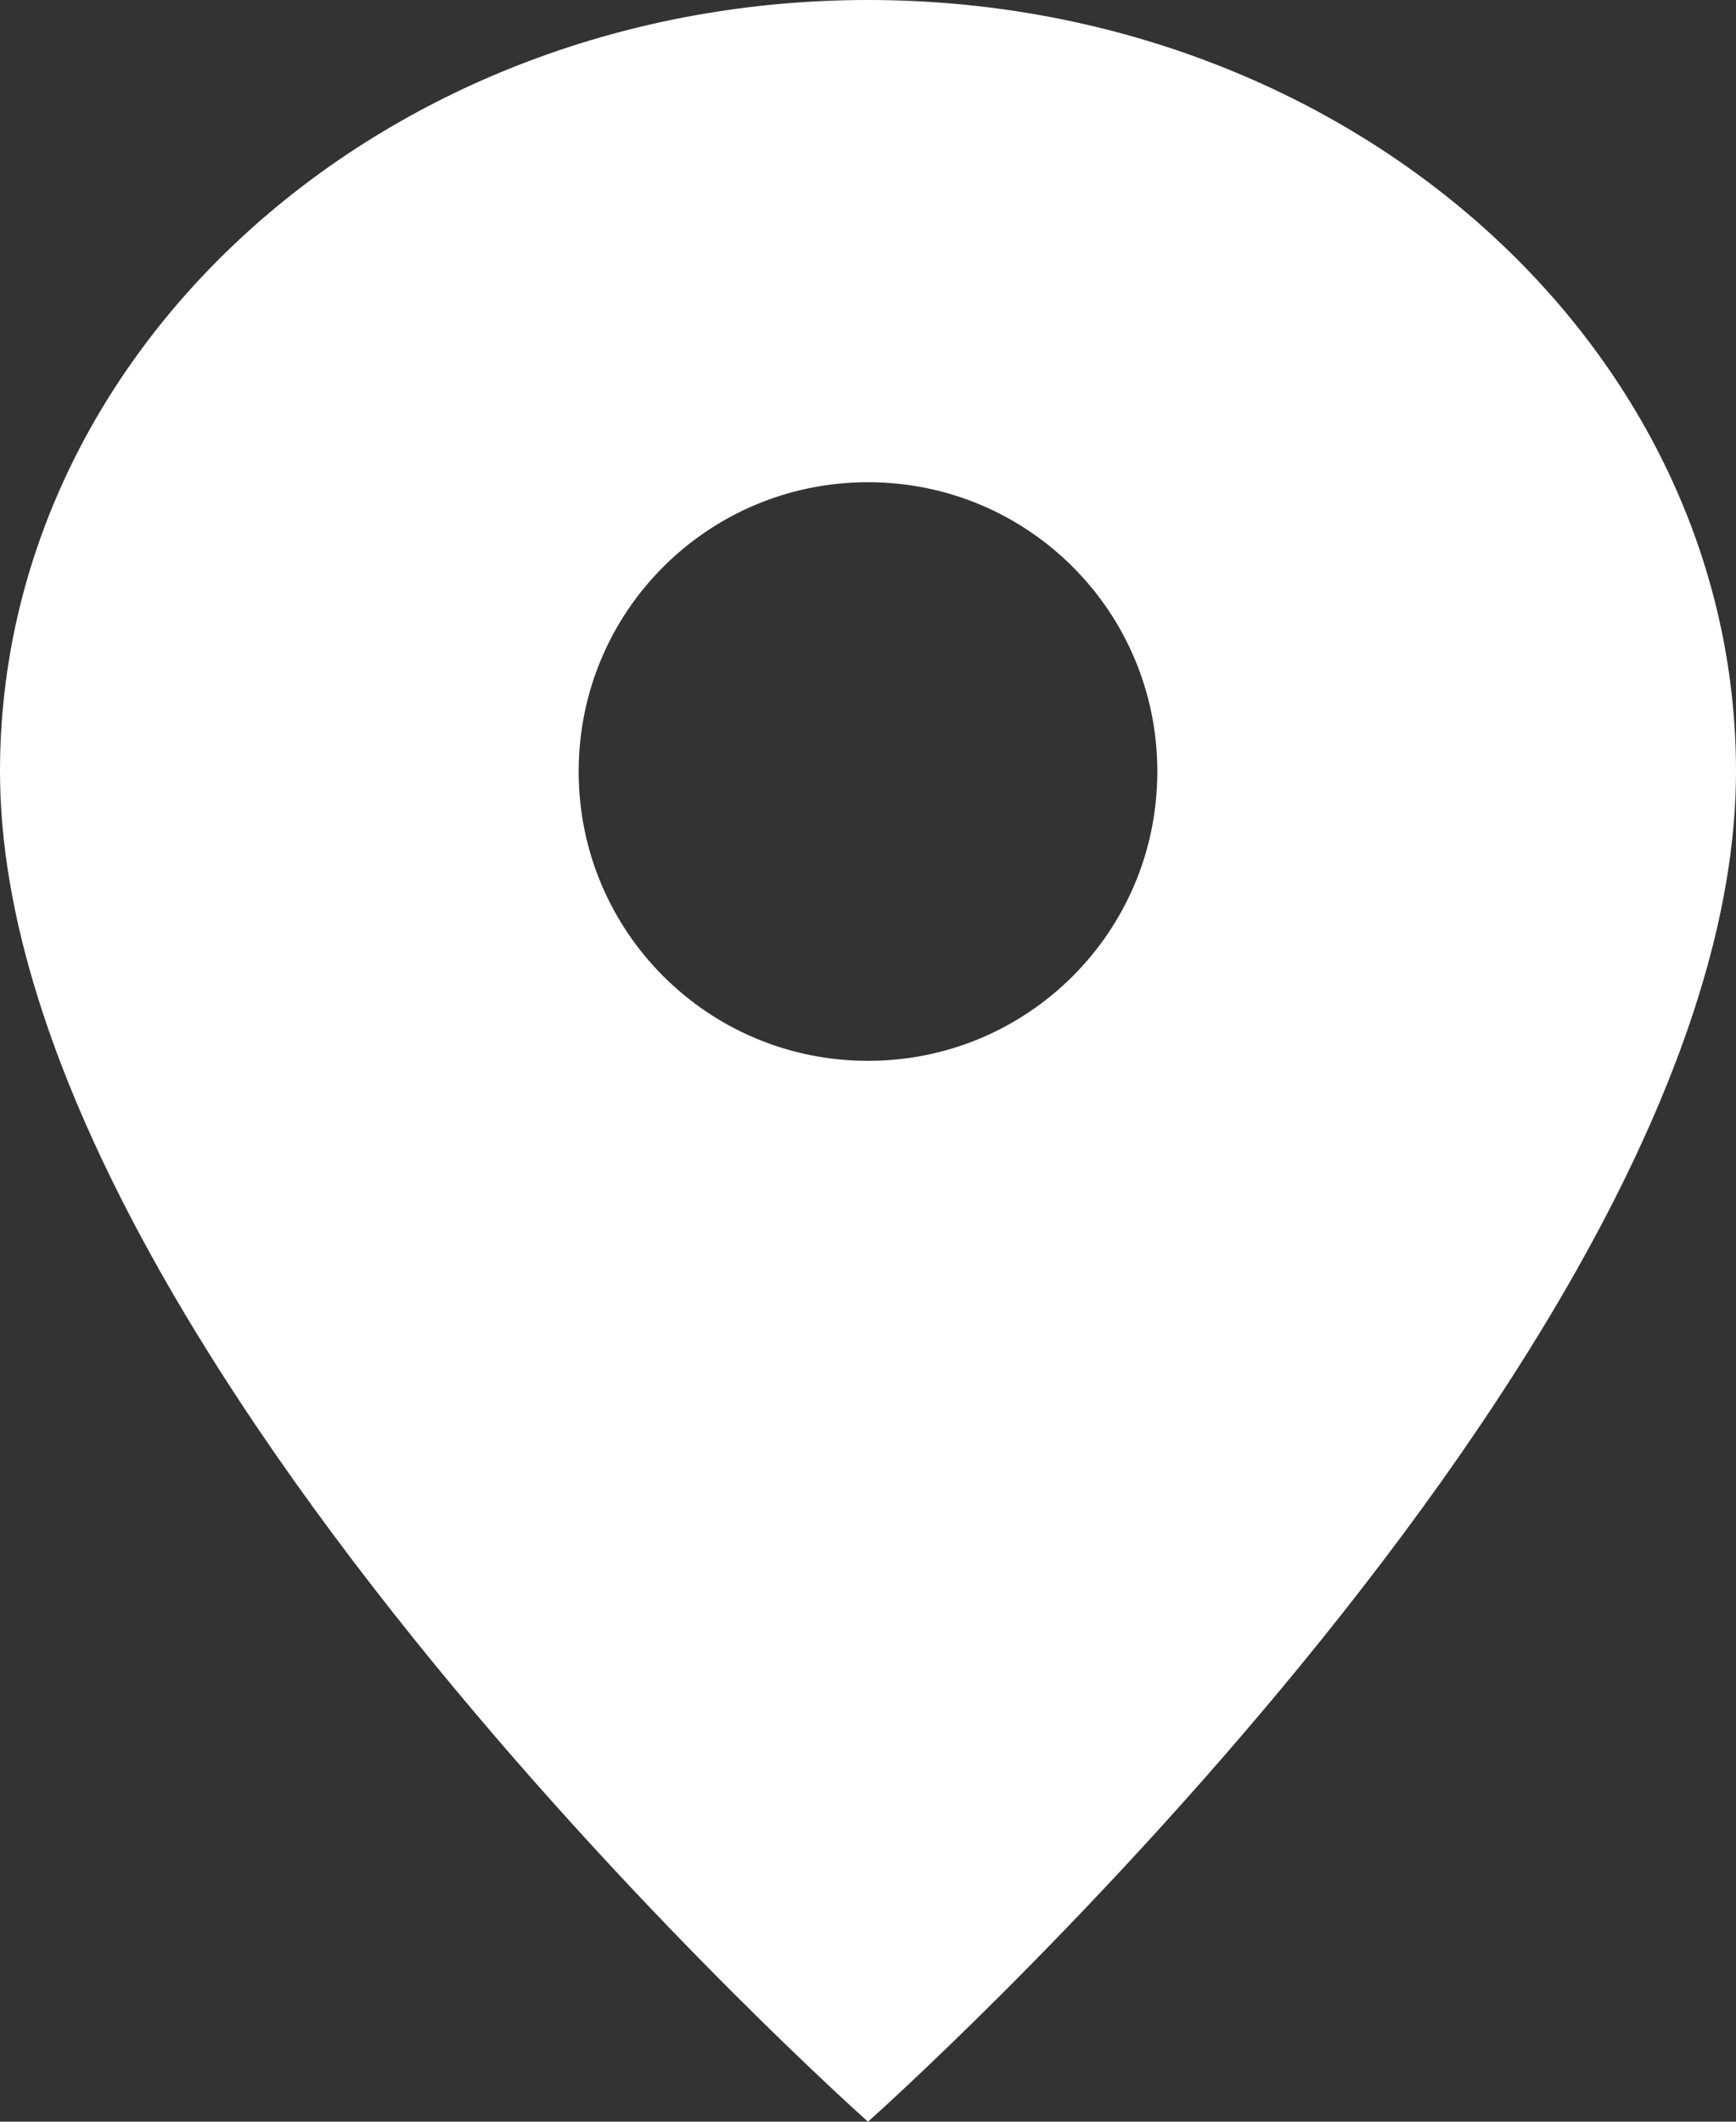 <svg width="18" height="22" viewBox="0 0 18 22" fill="none" xmlns="http://www.w3.org/2000/svg">
<rect x="0" y="0" width="18" height="22" fill="#333333" stroke="none"/>
<path d="M9 0C4.03 0 0 3.58 0 8C0 14 9 22 9 22S18 14 18 8C18 3.58 13.97 0 9 0ZM9 11C7.34 11 6 9.66 6 8S7.34 5 9 5 12 6.34 12 8 10.66 11 9 11Z" fill="white"/>
</svg>